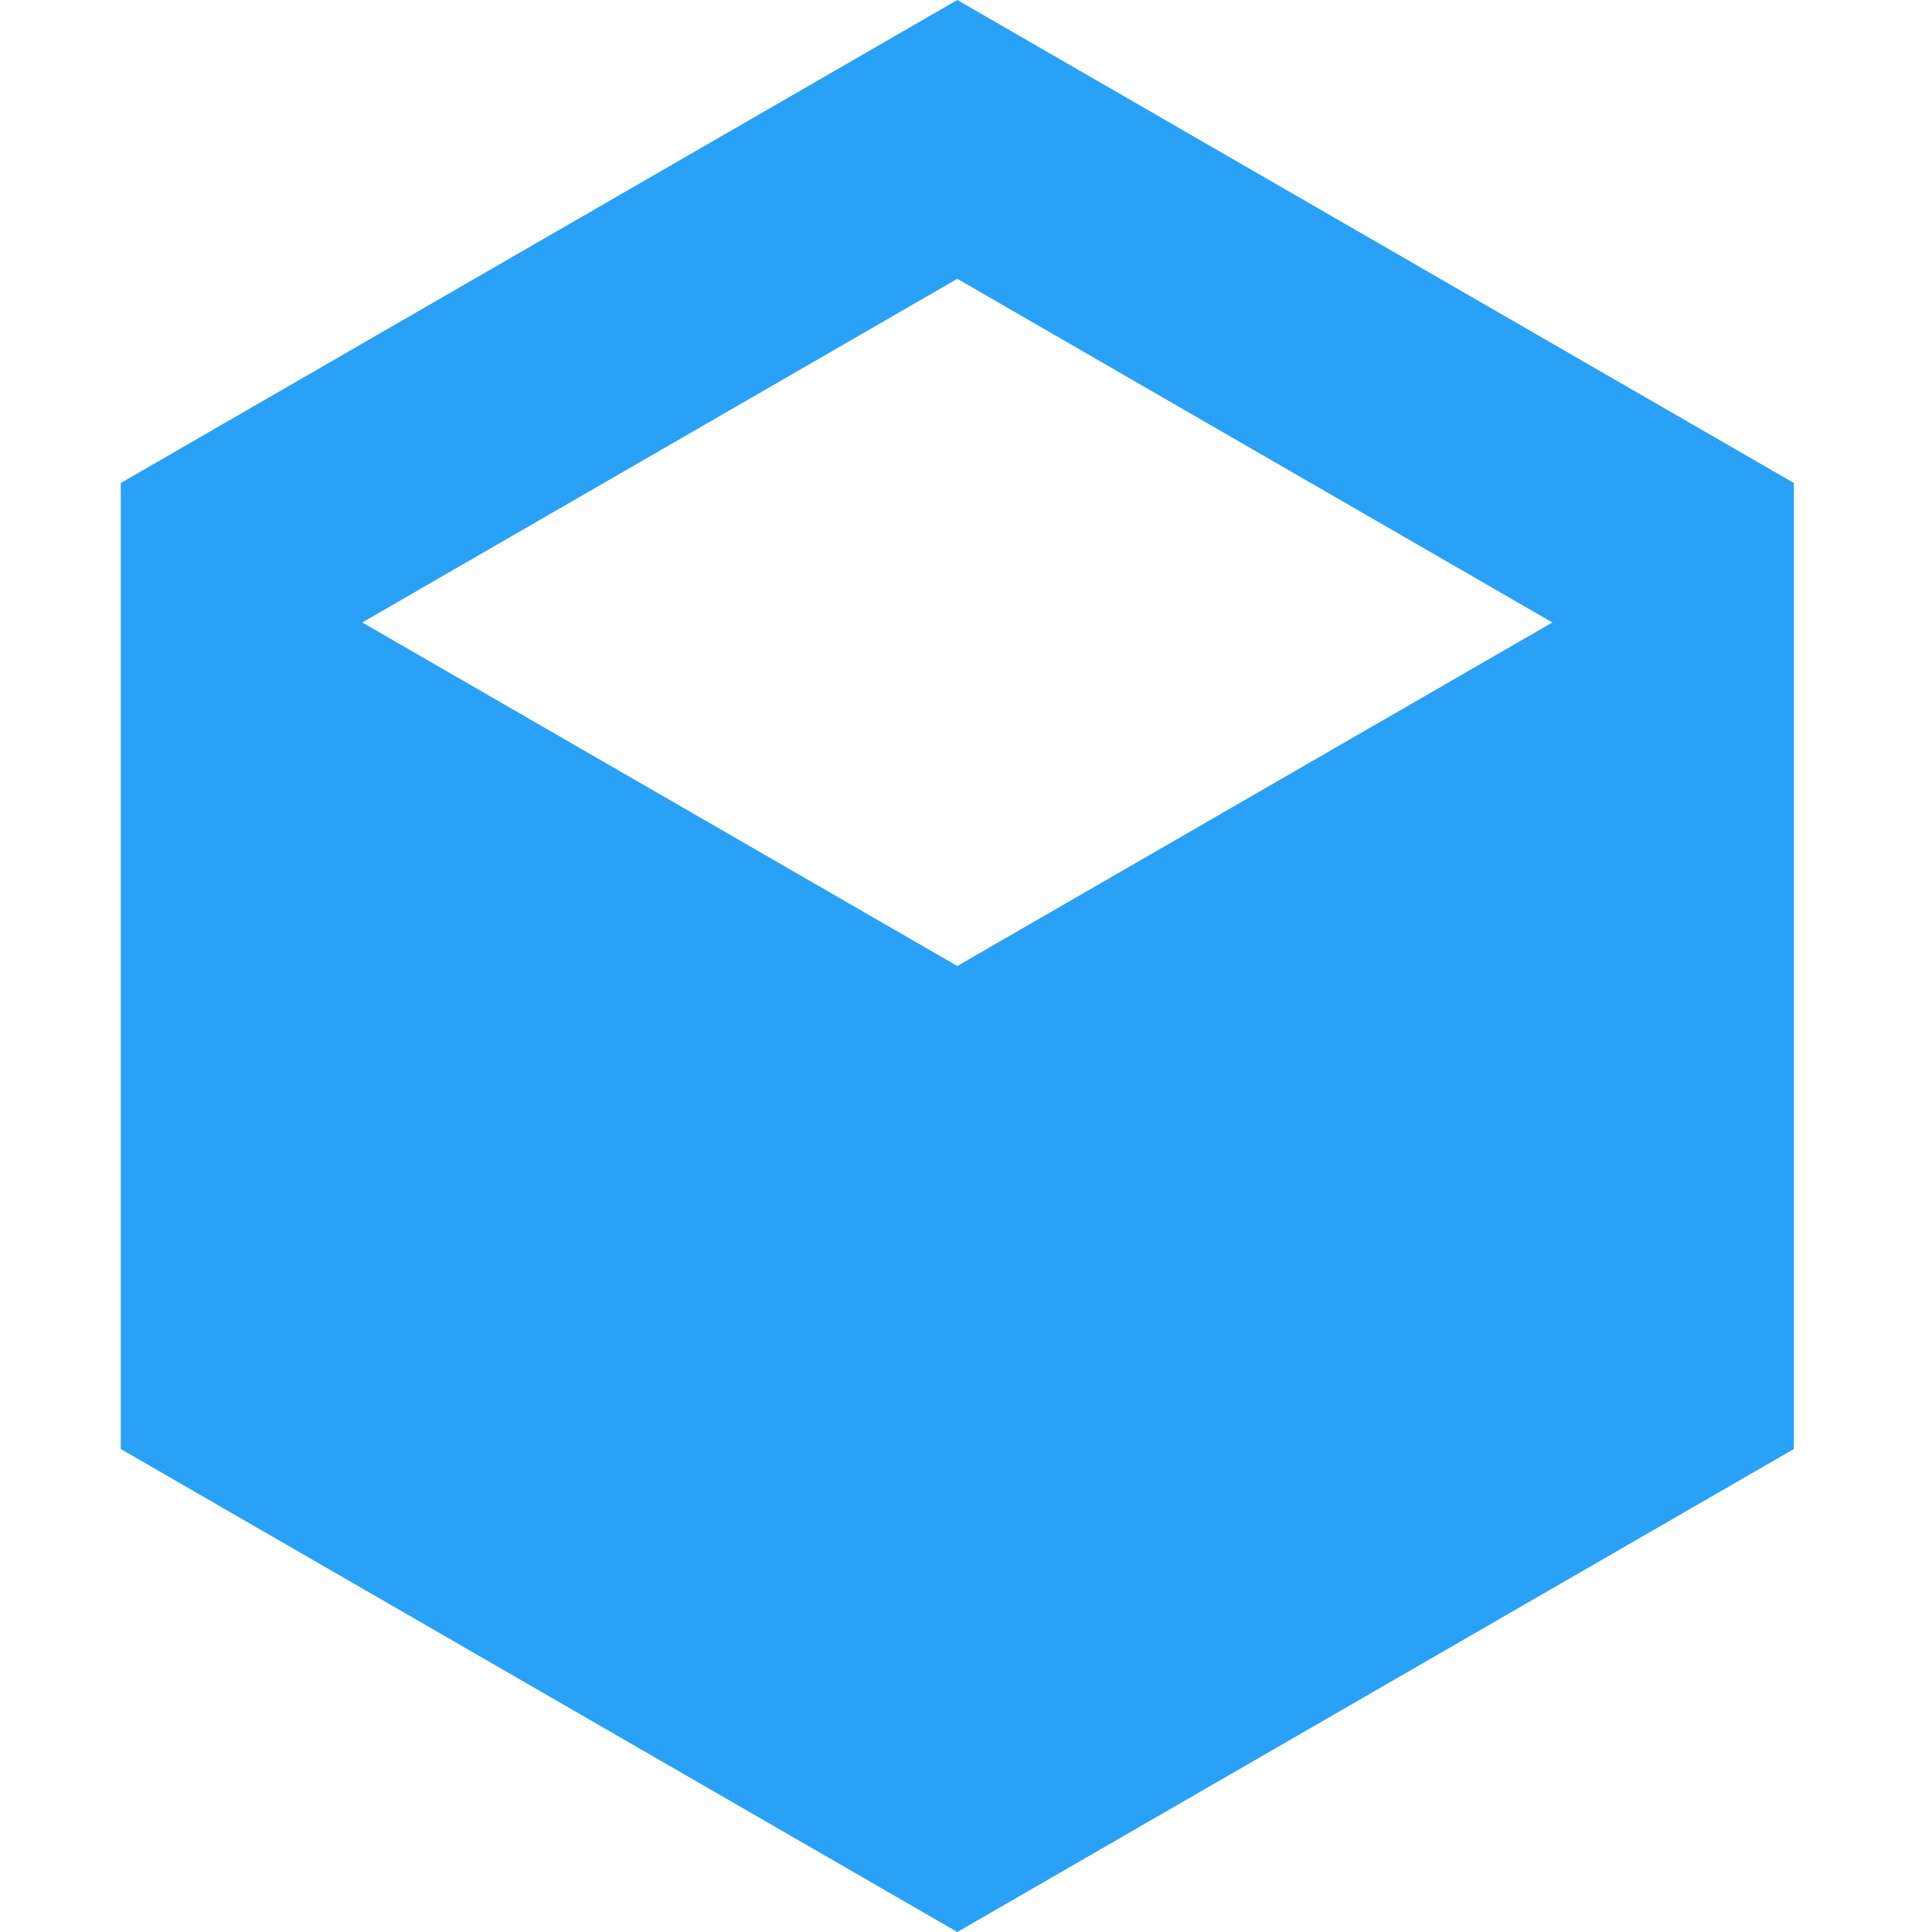 <?xml version="1.0" standalone="no"?><!DOCTYPE svg PUBLIC "-//W3C//DTD SVG 1.1//EN" "http://www.w3.org/Graphics/SVG/1.1/DTD/svg11.dtd"><svg t="1531982990131" class="icon" style="" viewBox="0 0 1024 1024" version="1.1" xmlns="http://www.w3.org/2000/svg" p-id="2261" xmlns:xlink="http://www.w3.org/1999/xlink" width="200" height="200"><defs><style type="text/css"></style></defs><path fill="#29A1F7" d="M192 329.92L507.392 512v364.16V512l315.392-182.08-315.392-182.144L192 329.92zM507.392 0l443.392 256v512l-443.392 256L64 768V256l443.392-256z" p-id="2262"></path></svg>